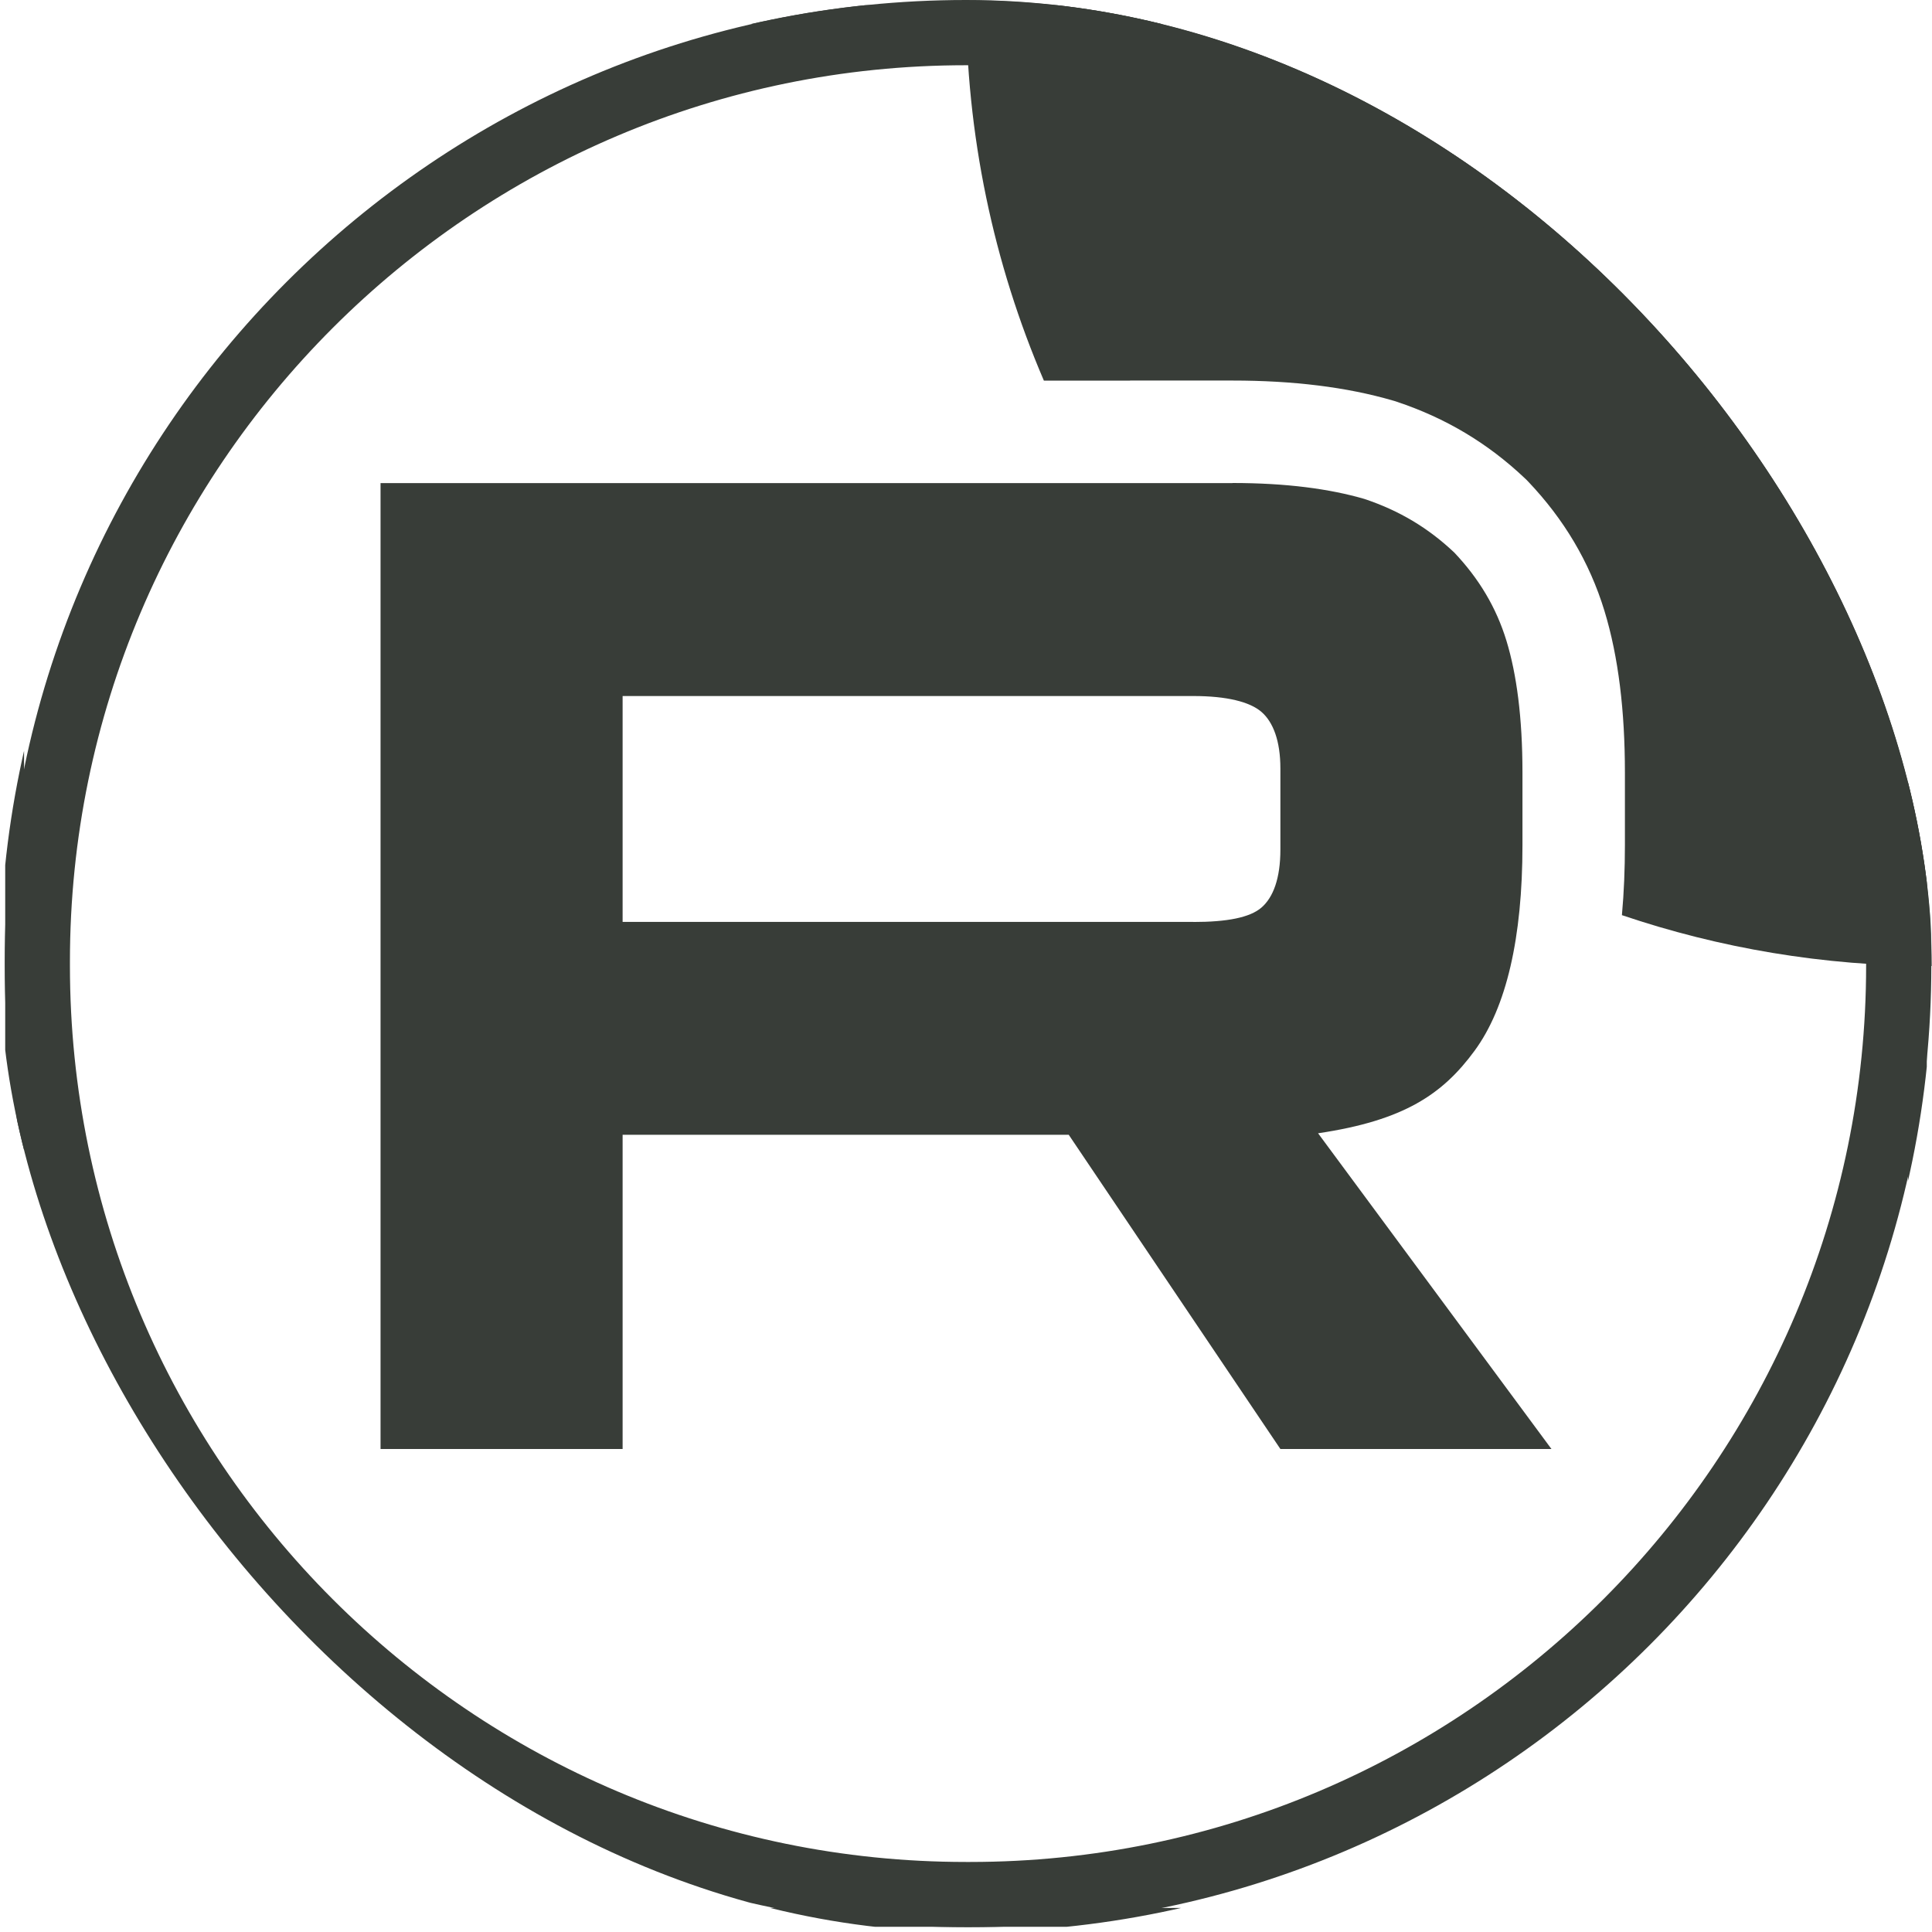 <svg width="205" height="205" viewBox="0 0 205 205" fill="none" xmlns="http://www.w3.org/2000/svg">
<g clip-path="url(#clip0_45_66)">
<mask id="mask0_45_66" style="mask-type:luminance" maskUnits="userSpaceOnUse" x="0" y="0" width="205" height="205">
<path d="M155.303 0H49.697C22.25 0 0 22.25 0 49.697V155.303C0 182.75 22.25 205 49.697 205H155.303C182.75 205 205 182.75 205 155.303V49.697C205 22.25 182.75 0 155.303 0Z" fill="white"/>
</mask>
<g mask="url(#mask0_45_66)">
<path d="M126.628 97.82H66.064V73.854H126.628C130.166 73.854 132.626 74.471 133.86 75.547C135.095 76.624 135.859 78.621 135.859 81.539V90.144C135.859 93.218 135.095 95.215 133.86 96.292C132.626 97.369 130.166 97.829 126.628 97.829V97.82ZM130.783 51.259H40.379V153.75H66.064V120.406H113.399L135.859 153.75H164.621L139.858 120.249C148.987 118.896 153.087 116.098 156.468 111.487C159.849 106.876 161.545 99.504 161.545 89.666V81.981C161.545 76.145 160.927 71.535 159.849 68.001C158.771 64.466 156.929 61.392 154.312 58.631C151.549 56.017 148.472 54.177 144.777 52.943C141.083 51.867 136.467 51.25 130.783 51.25V51.259Z" fill="#383D38"/>
<path d="M307.5 4.40569e-05C307.5 56.609 261.61 102.5 205 102.5C193.49 102.5 182.425 100.603 172.098 97.105C172.318 94.669 172.416 92.179 172.416 89.666V81.981C172.416 75.456 171.734 69.704 170.248 64.829C168.644 59.572 165.895 55.048 162.203 51.154L161.998 50.938L161.782 50.733C157.85 47.014 153.392 44.358 148.22 42.632L148.021 42.565L147.819 42.507C142.896 41.071 137.211 40.379 130.783 40.379H119.912V40.388H110.764C105.445 27.994 102.5 14.341 102.5 4.40569e-05C102.5 -56.609 148.391 -102.5 205 -102.5C261.61 -102.5 307.5 -56.609 307.5 4.40569e-05Z" fill="#383D38"/>
</g>
<path d="M155.303 1.553H49.697C23.108 1.553 1.553 23.108 1.553 49.697V155.303C1.553 181.892 23.108 203.447 49.697 203.447H155.303C181.892 203.447 203.447 181.892 203.447 155.303V49.697C203.447 23.108 181.892 1.553 155.303 1.553Z" stroke="#383D38" stroke-width="2"/>
<path d="M102.94 204.49H102.49C46.253 204.49 0.5 158.723 0.5 102.47V102.02C0.5 45.767 46.253 0 102.49 0H102.94C159.176 0 204.929 45.767 204.929 102.02V102.47C204.929 158.723 159.176 204.49 102.94 204.49ZM102.49 6.922C50.066 6.922 7.42 49.581 7.42 102.02V102.47C7.42 154.909 50.066 197.568 102.49 197.568H102.94C155.363 197.568 198.01 154.909 198.01 102.47V102.02C198.01 49.581 155.363 6.922 102.94 6.922H102.49Z" fill="#383D38"/>
</g>
<defs>
<clipPath id="clip0_45_66">
<rect width="205" height="205" rx="102.5" fill="white"/>
</clipPath>
</defs>
</svg>
